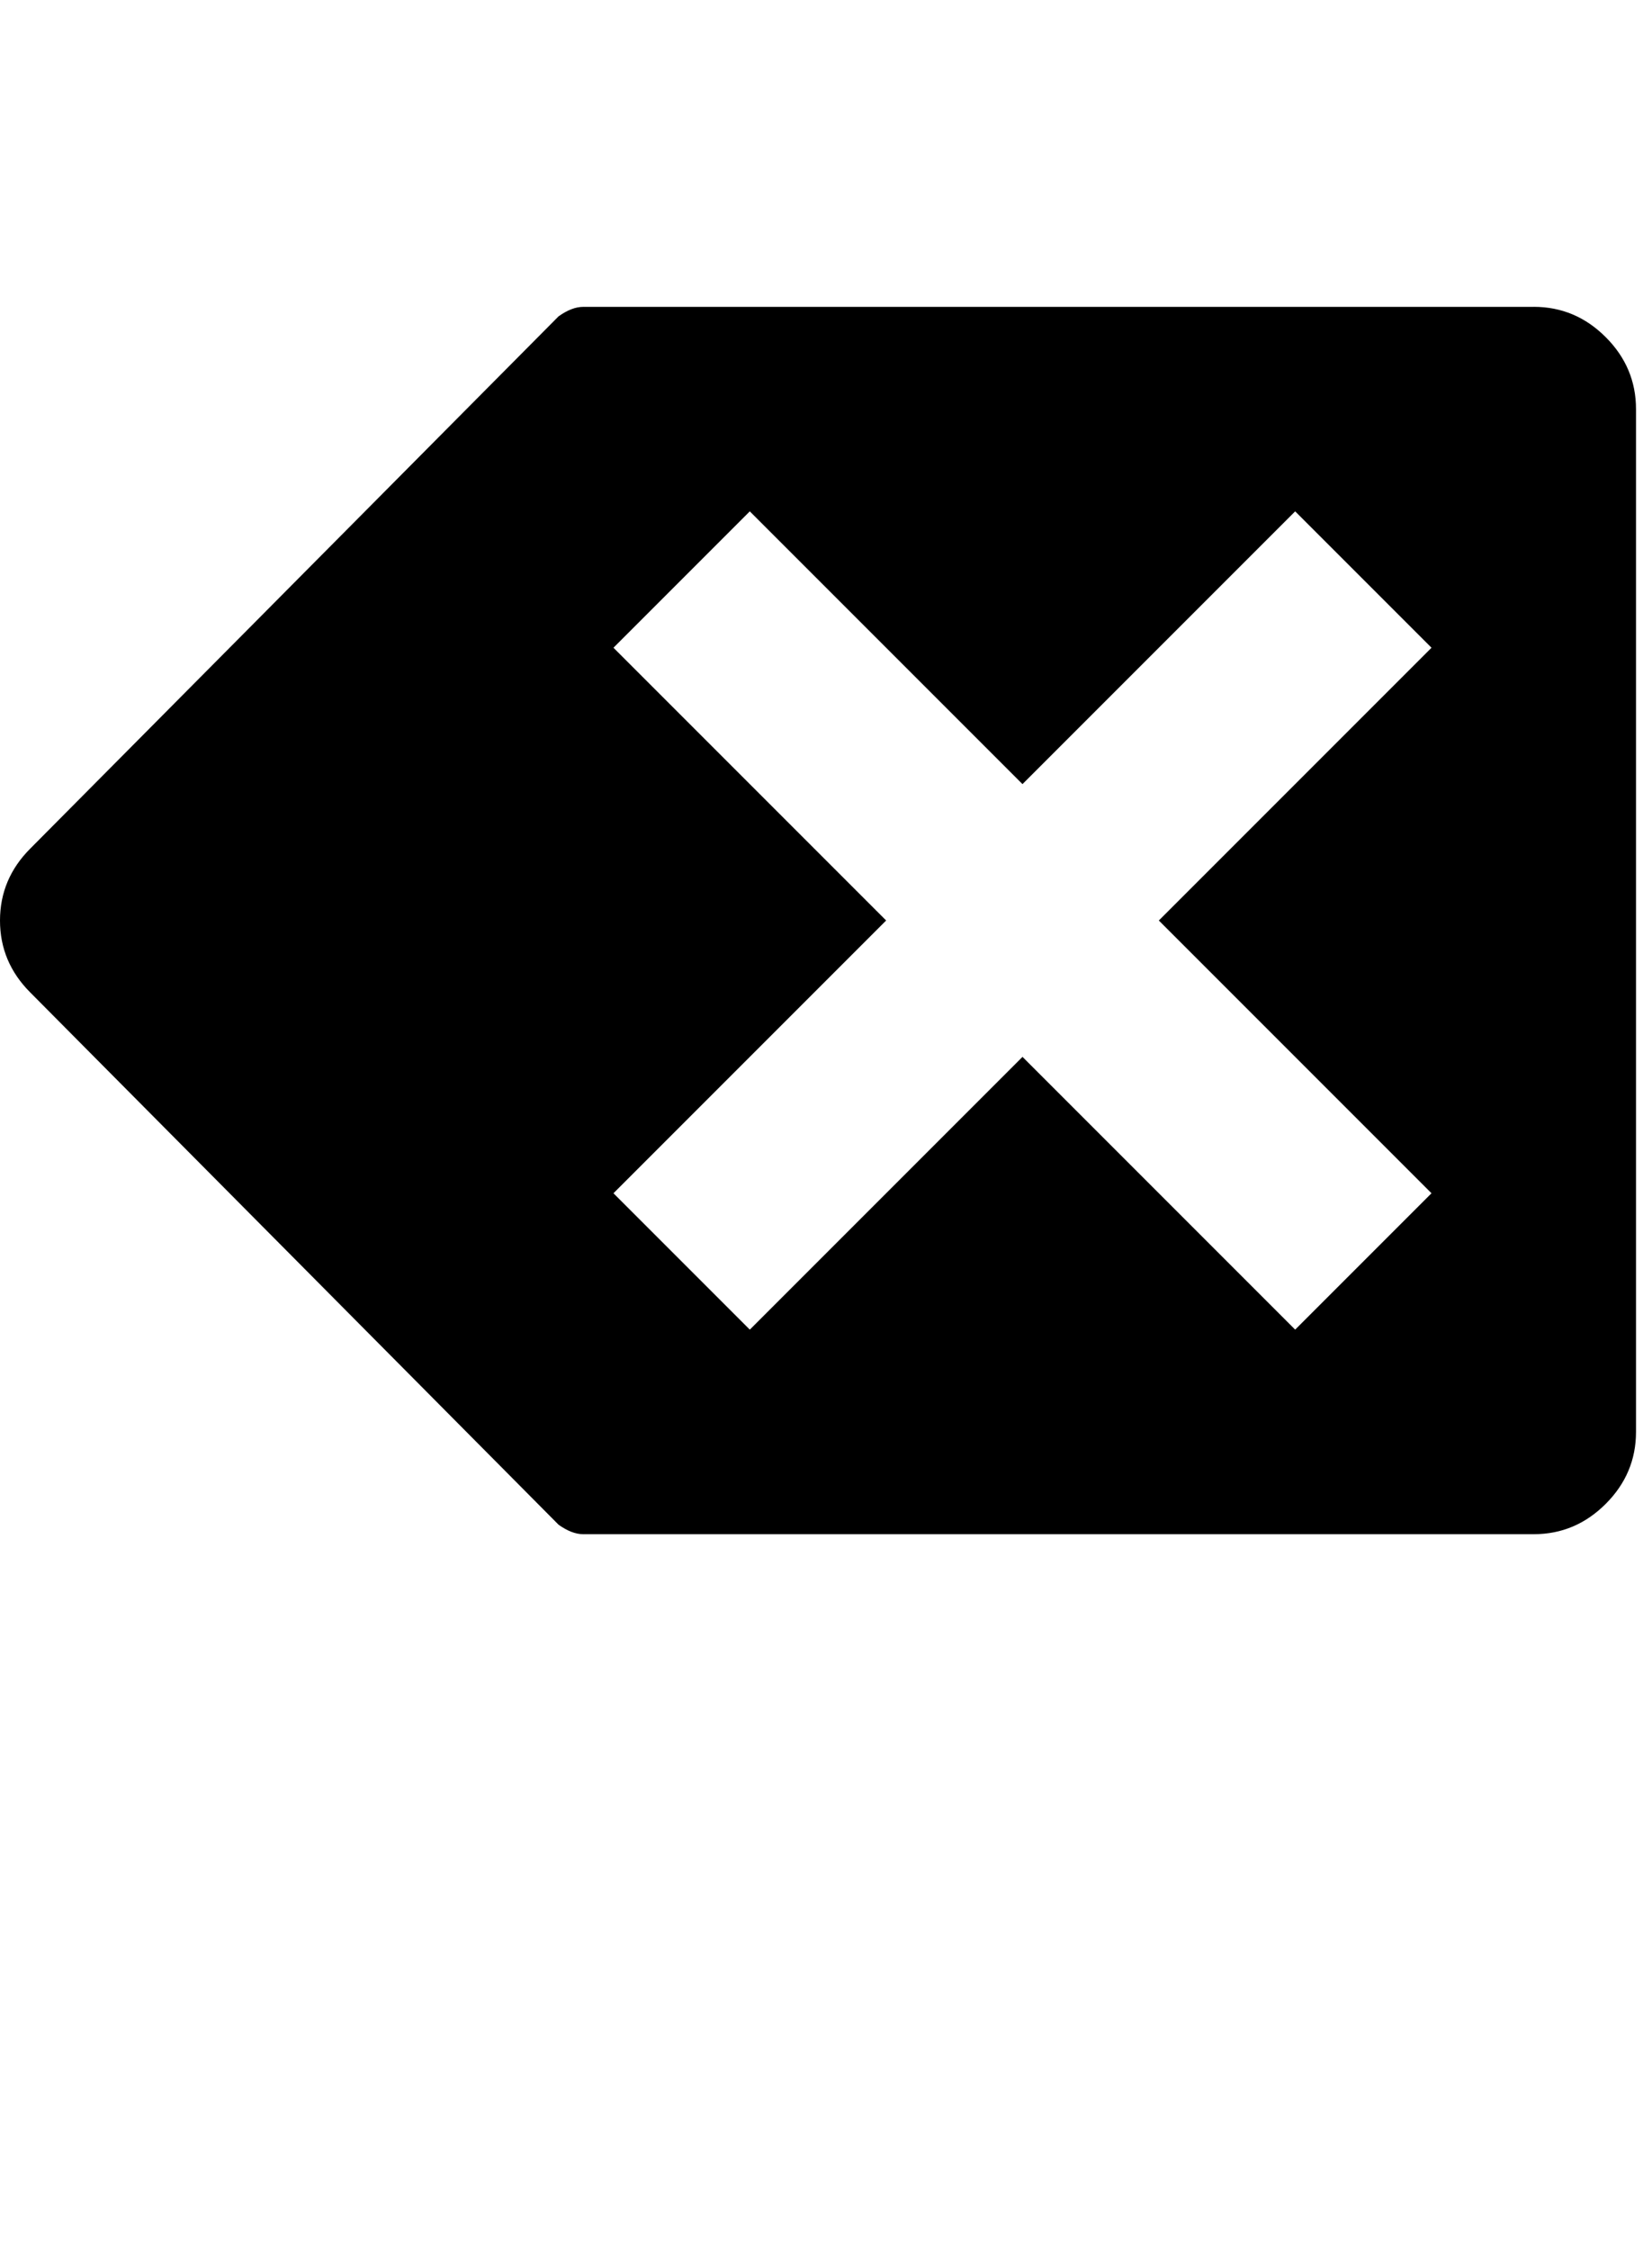 <?xml version="1.0" encoding="utf-8"?>
<!-- Generated by IcoMoon.io -->
<!DOCTYPE svg PUBLIC "-//W3C//DTD SVG 1.1//EN" "http://www.w3.org/Graphics/SVG/1.1/DTD/svg11.dtd">
<svg version="1.1" xmlns="http://www.w3.org/2000/svg" xmlns:xlink="http://www.w3.org/1999/xlink" width="47" height="64" viewBox="0 0 47 64">
	<path d="M43.636 8.727q1.185 0 2.047 0.862t0.862 2.047v29.091q0 1.185-0.862 2.047t-2.047 0.862h-27.044q-0.323 0-0.7-0.269l-15.030-15.138q-0.862-0.862-0.862-2.047t0.862-2.047l15.030-15.138q0.377-0.269 0.7-0.269h27.044zM40.727 33.939l-7.758-7.758 7.758-7.758-3.879-3.879-7.758 7.758-7.758-7.758-3.879 3.879 7.758 7.758-7.758 7.758 3.879 3.879 7.758-7.758 7.758 7.758z" />
</svg>
